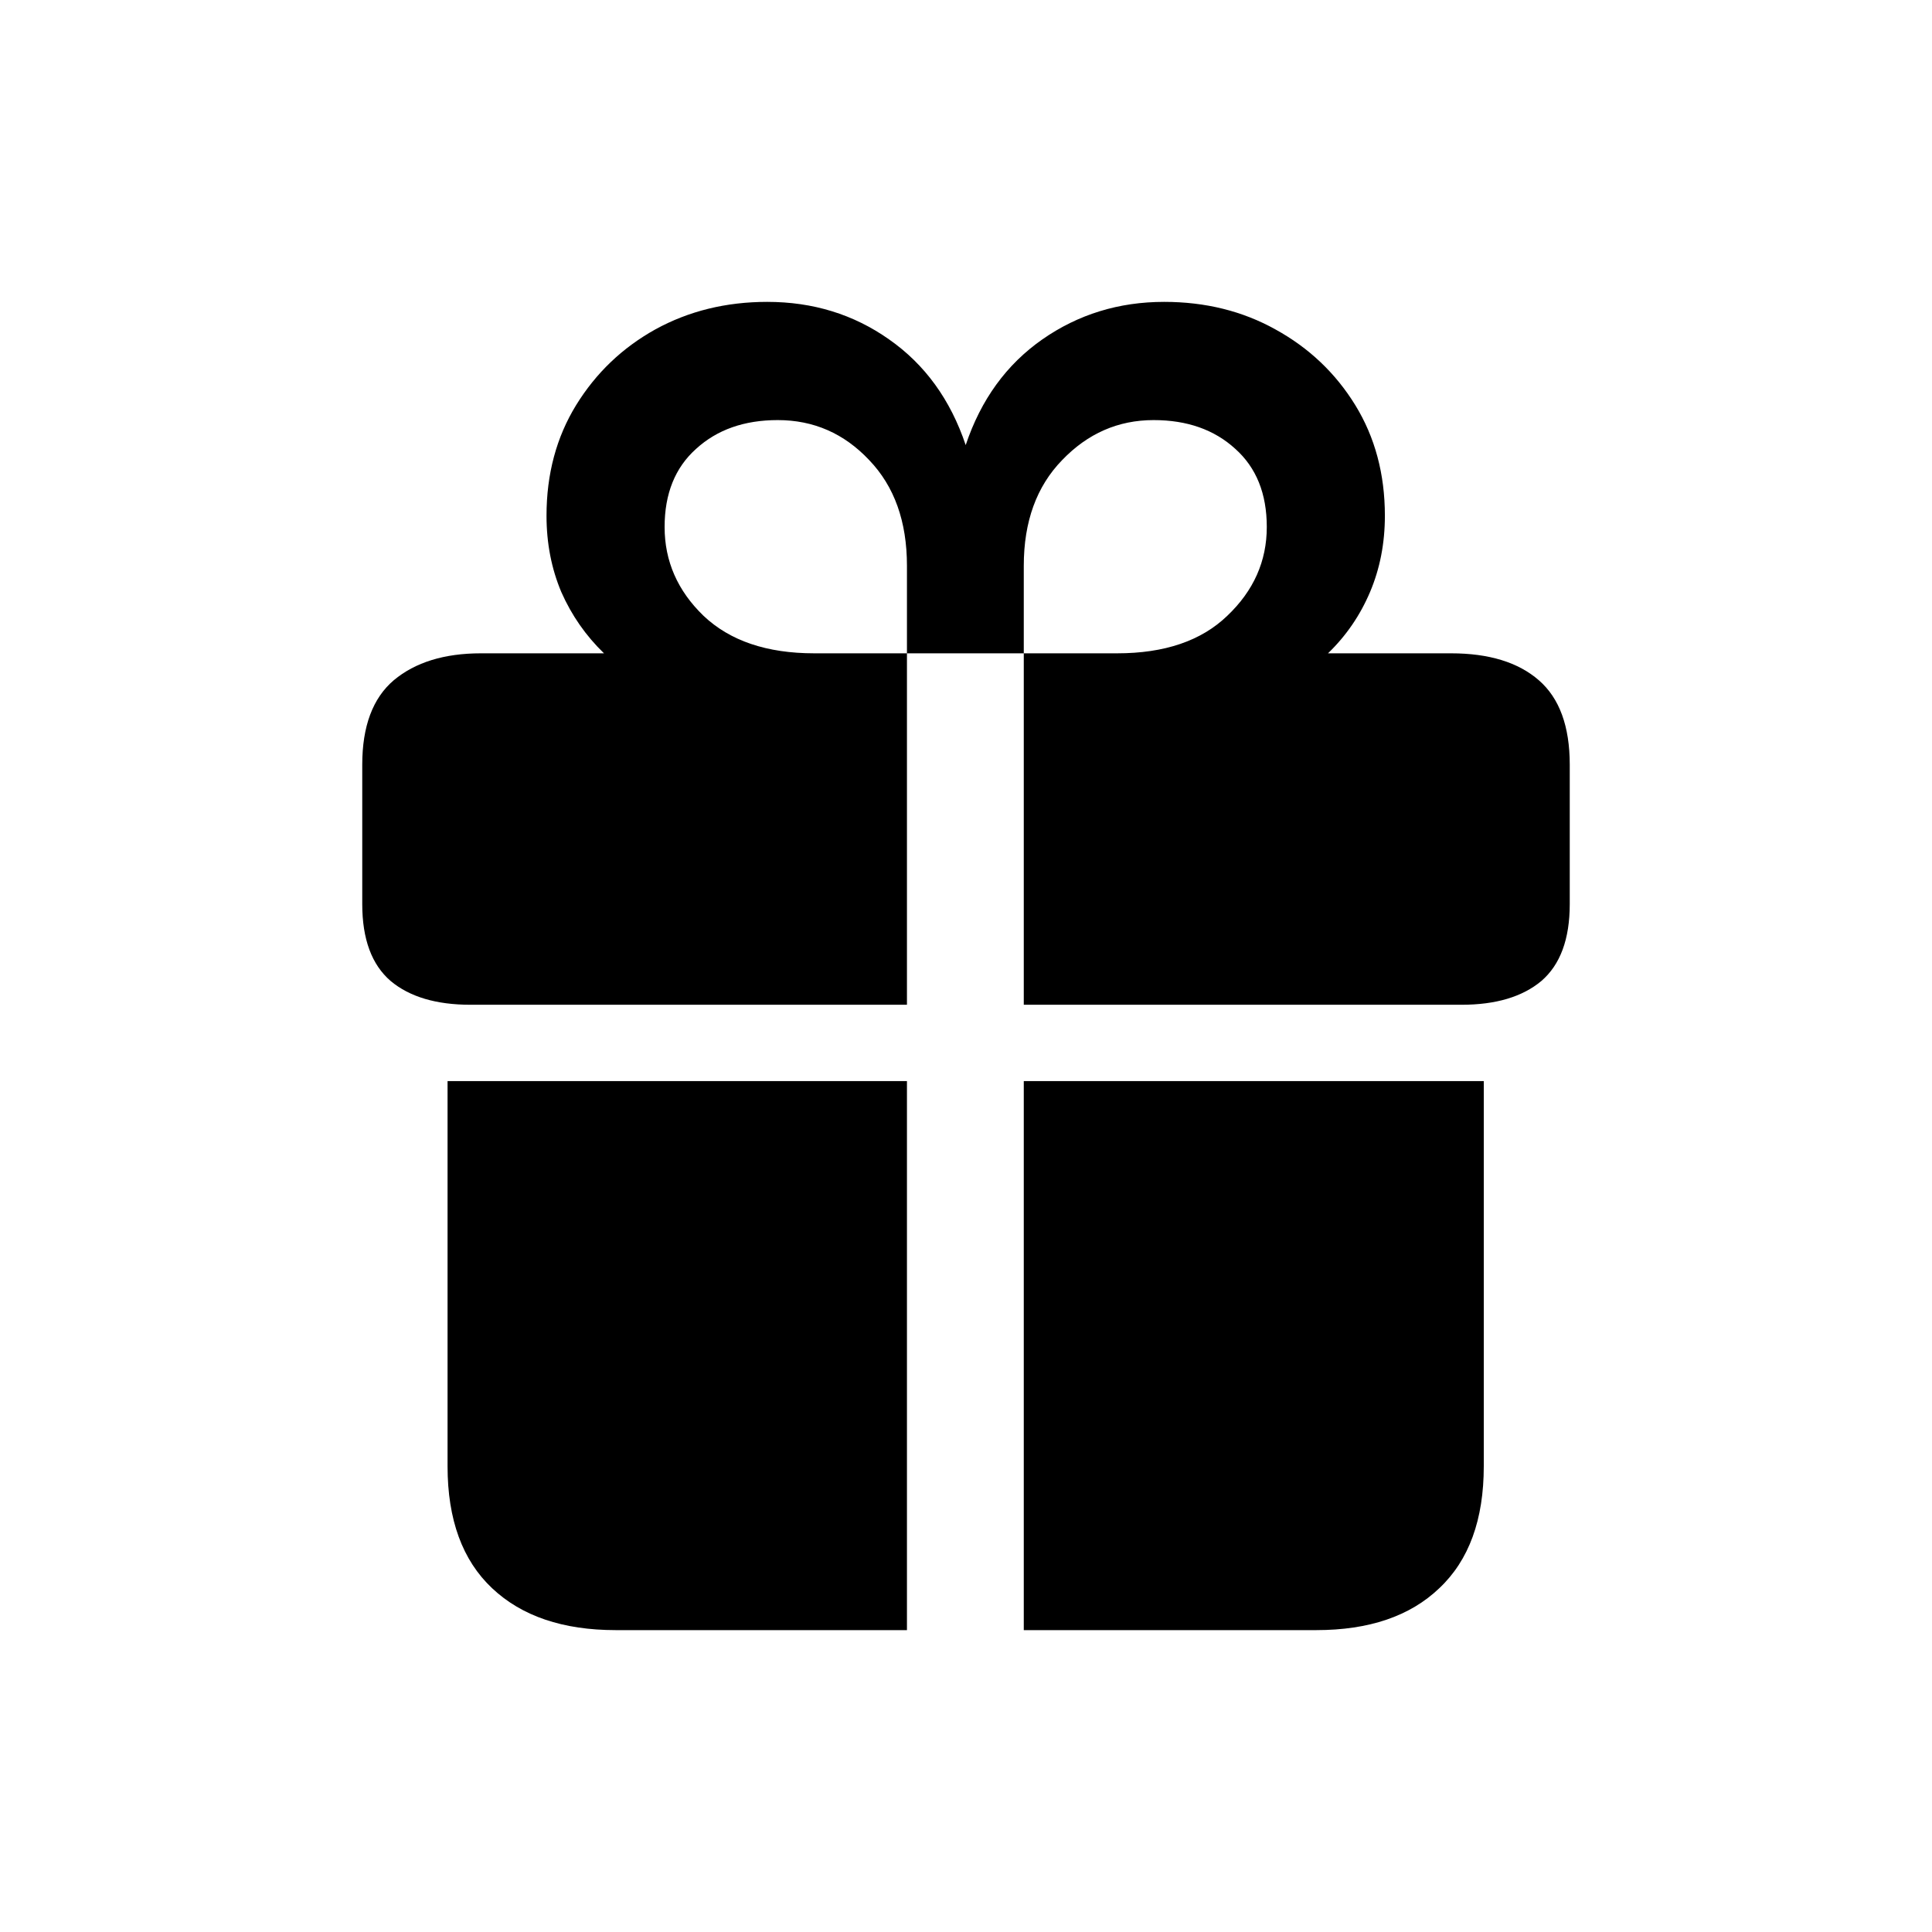 <svg width="32" height="32" viewBox="0 0 32 32" fill="none" xmlns="http://www.w3.org/2000/svg">
<path d="M7.413 24.286V17.906H15.022V27H10.199C9.325 27 8.642 26.769 8.151 26.306C7.659 25.843 7.413 25.17 7.413 24.286ZM16.957 27V17.906H24.576V24.286C24.576 25.17 24.331 25.843 23.839 26.306C23.355 26.769 22.675 27 21.801 27H16.957ZM6 14.975V12.665C6 12.03 6.174 11.563 6.522 11.267C6.877 10.97 7.359 10.821 7.966 10.821H10.004C9.704 10.531 9.468 10.193 9.297 9.806C9.134 9.419 9.052 8.998 9.052 8.542C9.052 7.852 9.216 7.241 9.543 6.709C9.871 6.177 10.308 5.76 10.854 5.456C11.407 5.152 12.025 5 12.708 5C13.465 5 14.138 5.207 14.725 5.621C15.319 6.036 15.742 6.619 15.995 7.372C16.247 6.619 16.671 6.036 17.265 5.621C17.859 5.207 18.531 5 19.282 5C19.965 5 20.579 5.152 21.125 5.456C21.678 5.76 22.119 6.177 22.447 6.709C22.774 7.241 22.938 7.852 22.938 8.542C22.938 8.998 22.856 9.419 22.692 9.806C22.528 10.193 22.296 10.531 21.996 10.821H24.034C24.662 10.821 25.147 10.97 25.488 11.267C25.829 11.563 26 12.03 26 12.665V14.975C26 15.555 25.843 15.979 25.529 16.249C25.215 16.511 24.774 16.642 24.208 16.642H16.957V10.821H18.504C19.289 10.821 19.897 10.614 20.327 10.2C20.764 9.785 20.982 9.295 20.982 8.729C20.982 8.176 20.808 7.745 20.46 7.434C20.112 7.116 19.661 6.958 19.108 6.958C18.521 6.958 18.016 7.179 17.592 7.621C17.169 8.056 16.957 8.639 16.957 9.371V10.821H15.022V9.371C15.022 8.639 14.814 8.056 14.397 7.621C13.981 7.179 13.476 6.958 12.882 6.958C12.329 6.958 11.878 7.116 11.53 7.434C11.182 7.745 11.008 8.176 11.008 8.729C11.008 9.295 11.223 9.785 11.653 10.2C12.09 10.614 12.701 10.821 13.486 10.821H15.022V16.642H7.792C7.225 16.642 6.785 16.511 6.471 16.249C6.157 15.979 6 15.555 6 14.975Z" fill="currentColor"/>
</svg>
